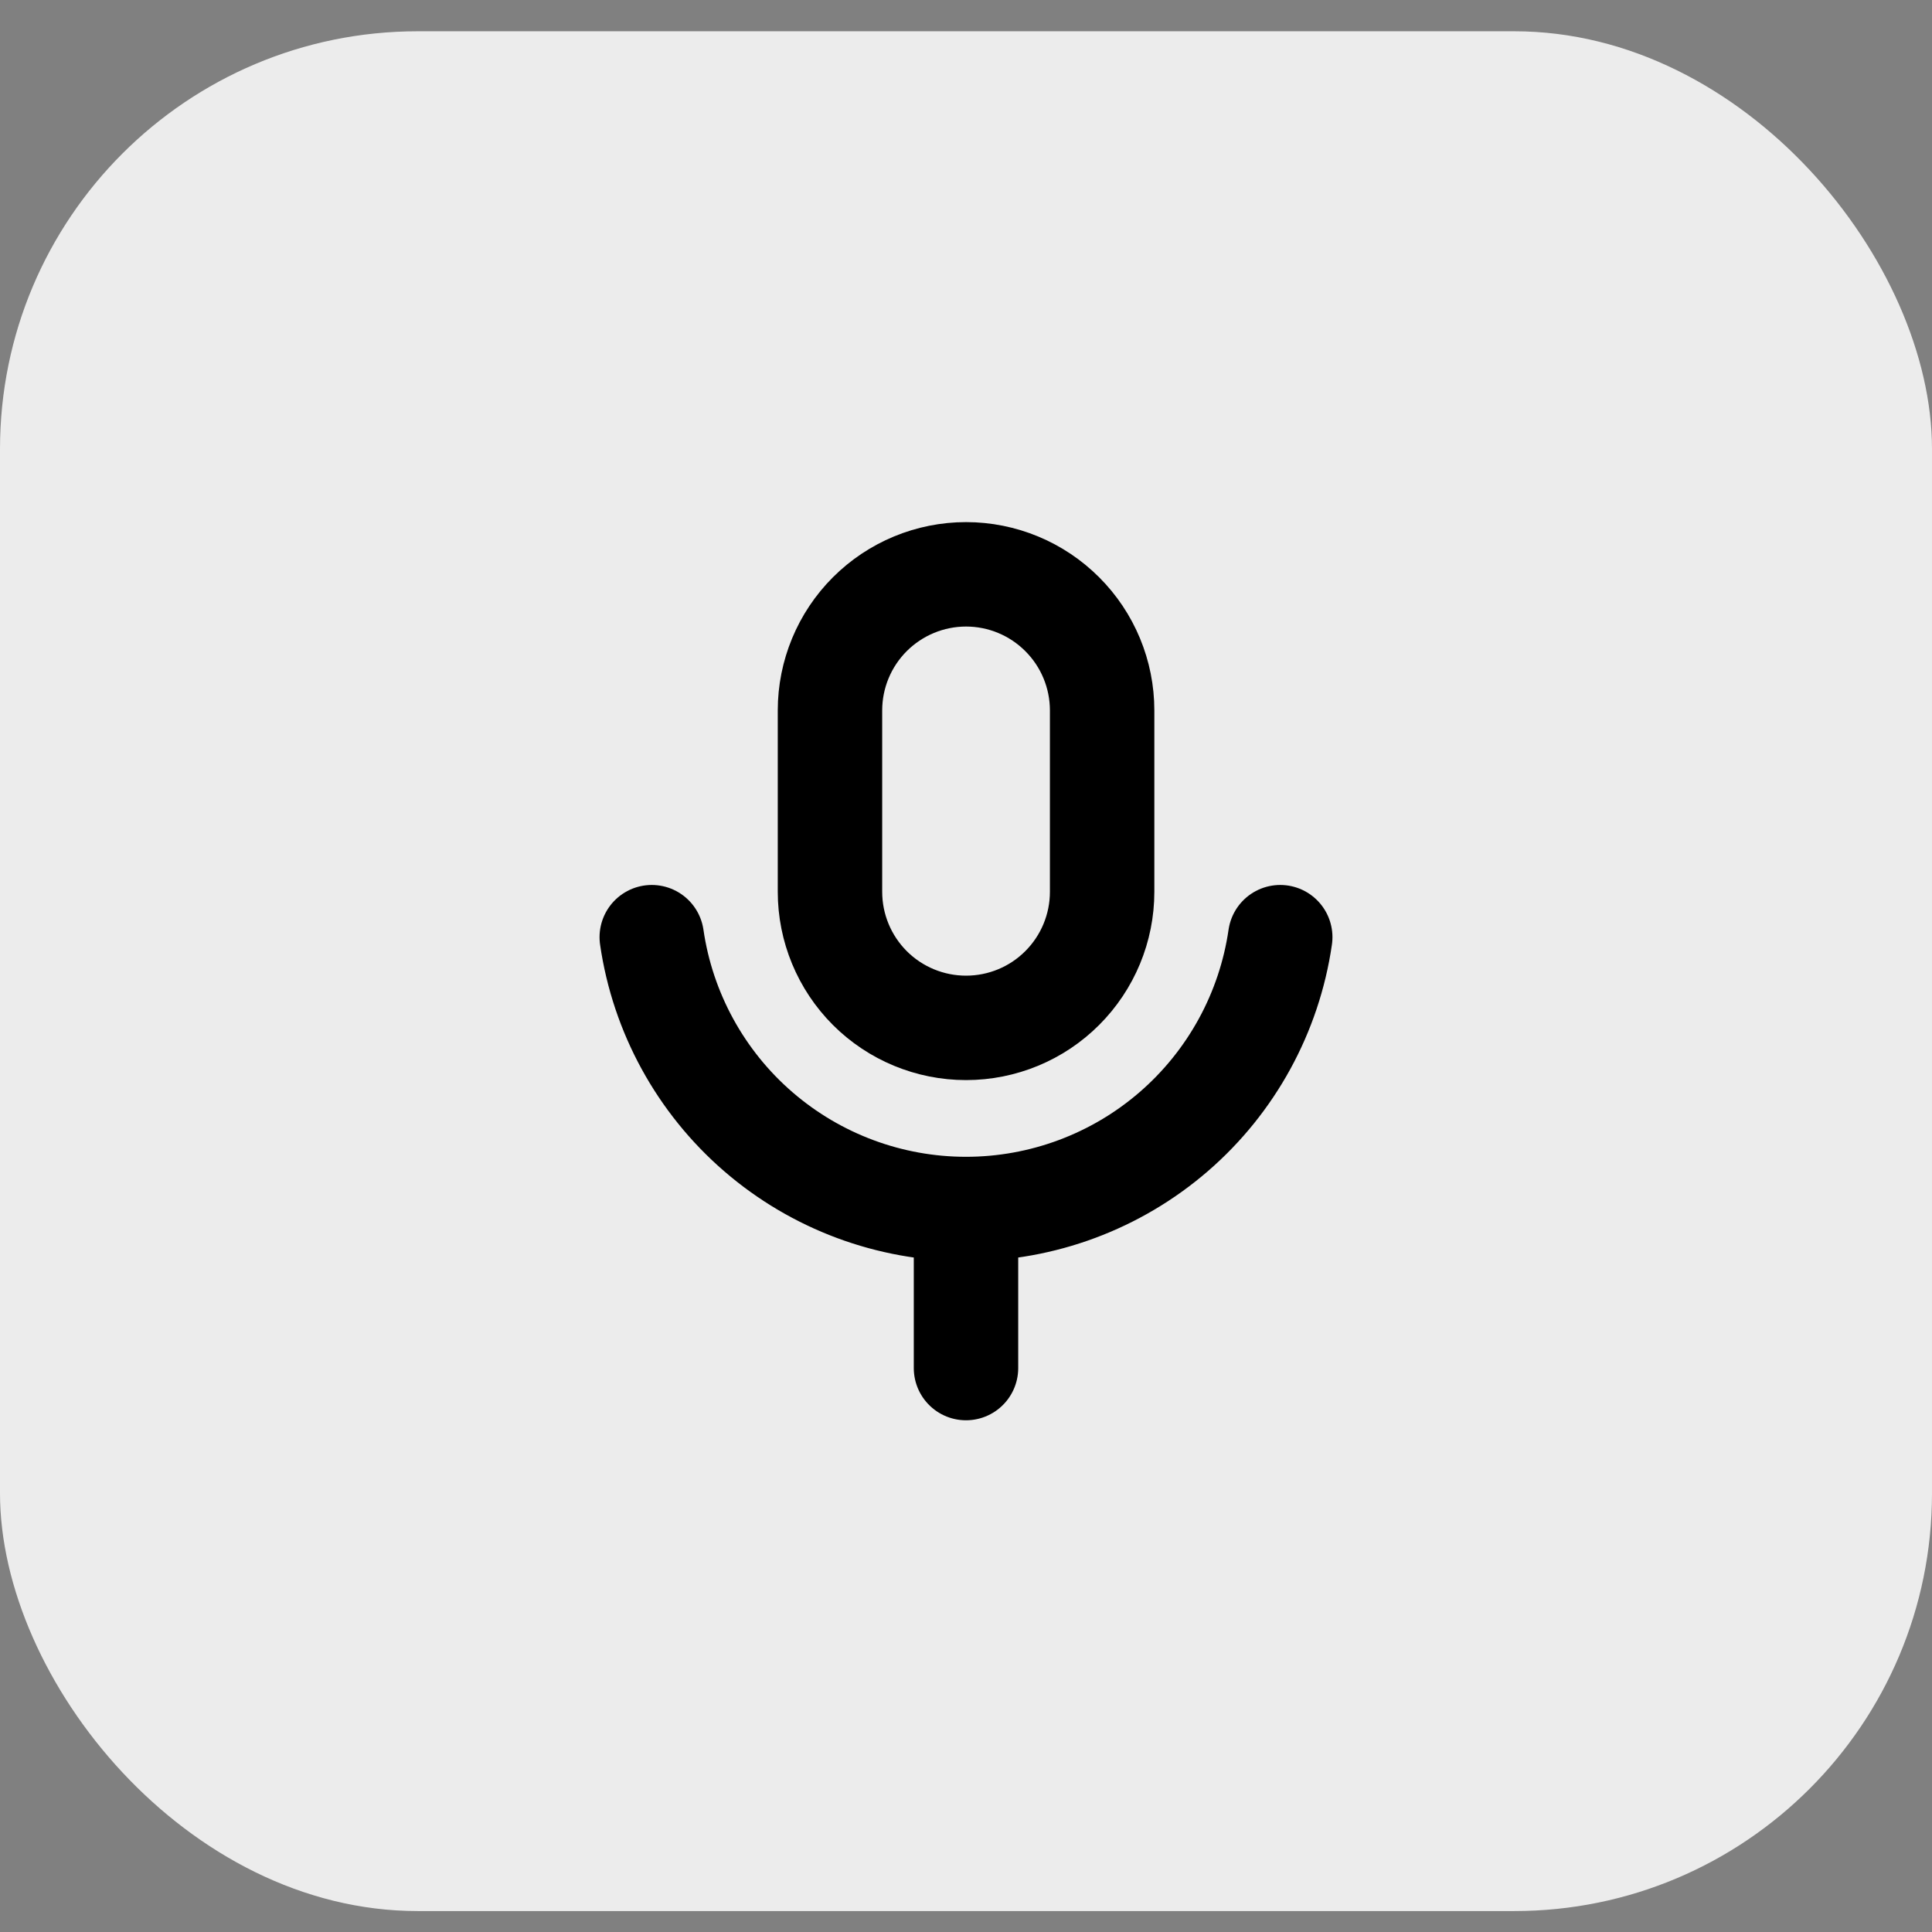 <svg width="37" height="37" viewBox="0 0 37 37" fill="none" xmlns="http://www.w3.org/2000/svg">
<rect x="0" y="0" width="37" height="37" fill="#808080" stroke="none"/>
<rect y="0.599" width="37" height="36" rx="8" fill="#ECECEC"/>
<path d="M12.482 17.948C12.692 19.394 13.416 20.716 14.521 21.672C15.626 22.628 17.039 23.154 18.5 23.154M18.5 23.154C19.961 23.154 21.374 22.628 22.479 21.672C23.584 20.716 24.308 19.394 24.518 17.948M18.5 23.154V26.2M18.501 10.999C17.81 10.999 17.147 11.274 16.658 11.763C16.17 12.251 15.895 12.914 15.895 13.605V17.079C15.895 17.771 16.17 18.433 16.658 18.922C17.147 19.411 17.81 19.685 18.501 19.685C19.192 19.685 19.855 19.411 20.343 18.922C20.832 18.433 21.107 17.771 21.107 17.079V13.605C21.107 12.914 20.832 12.251 20.343 11.763C19.855 11.274 19.192 10.999 18.501 10.999Z" stroke="black" stroke-width="2" stroke-linecap="round" stroke-linejoin="round"/>
</svg>
